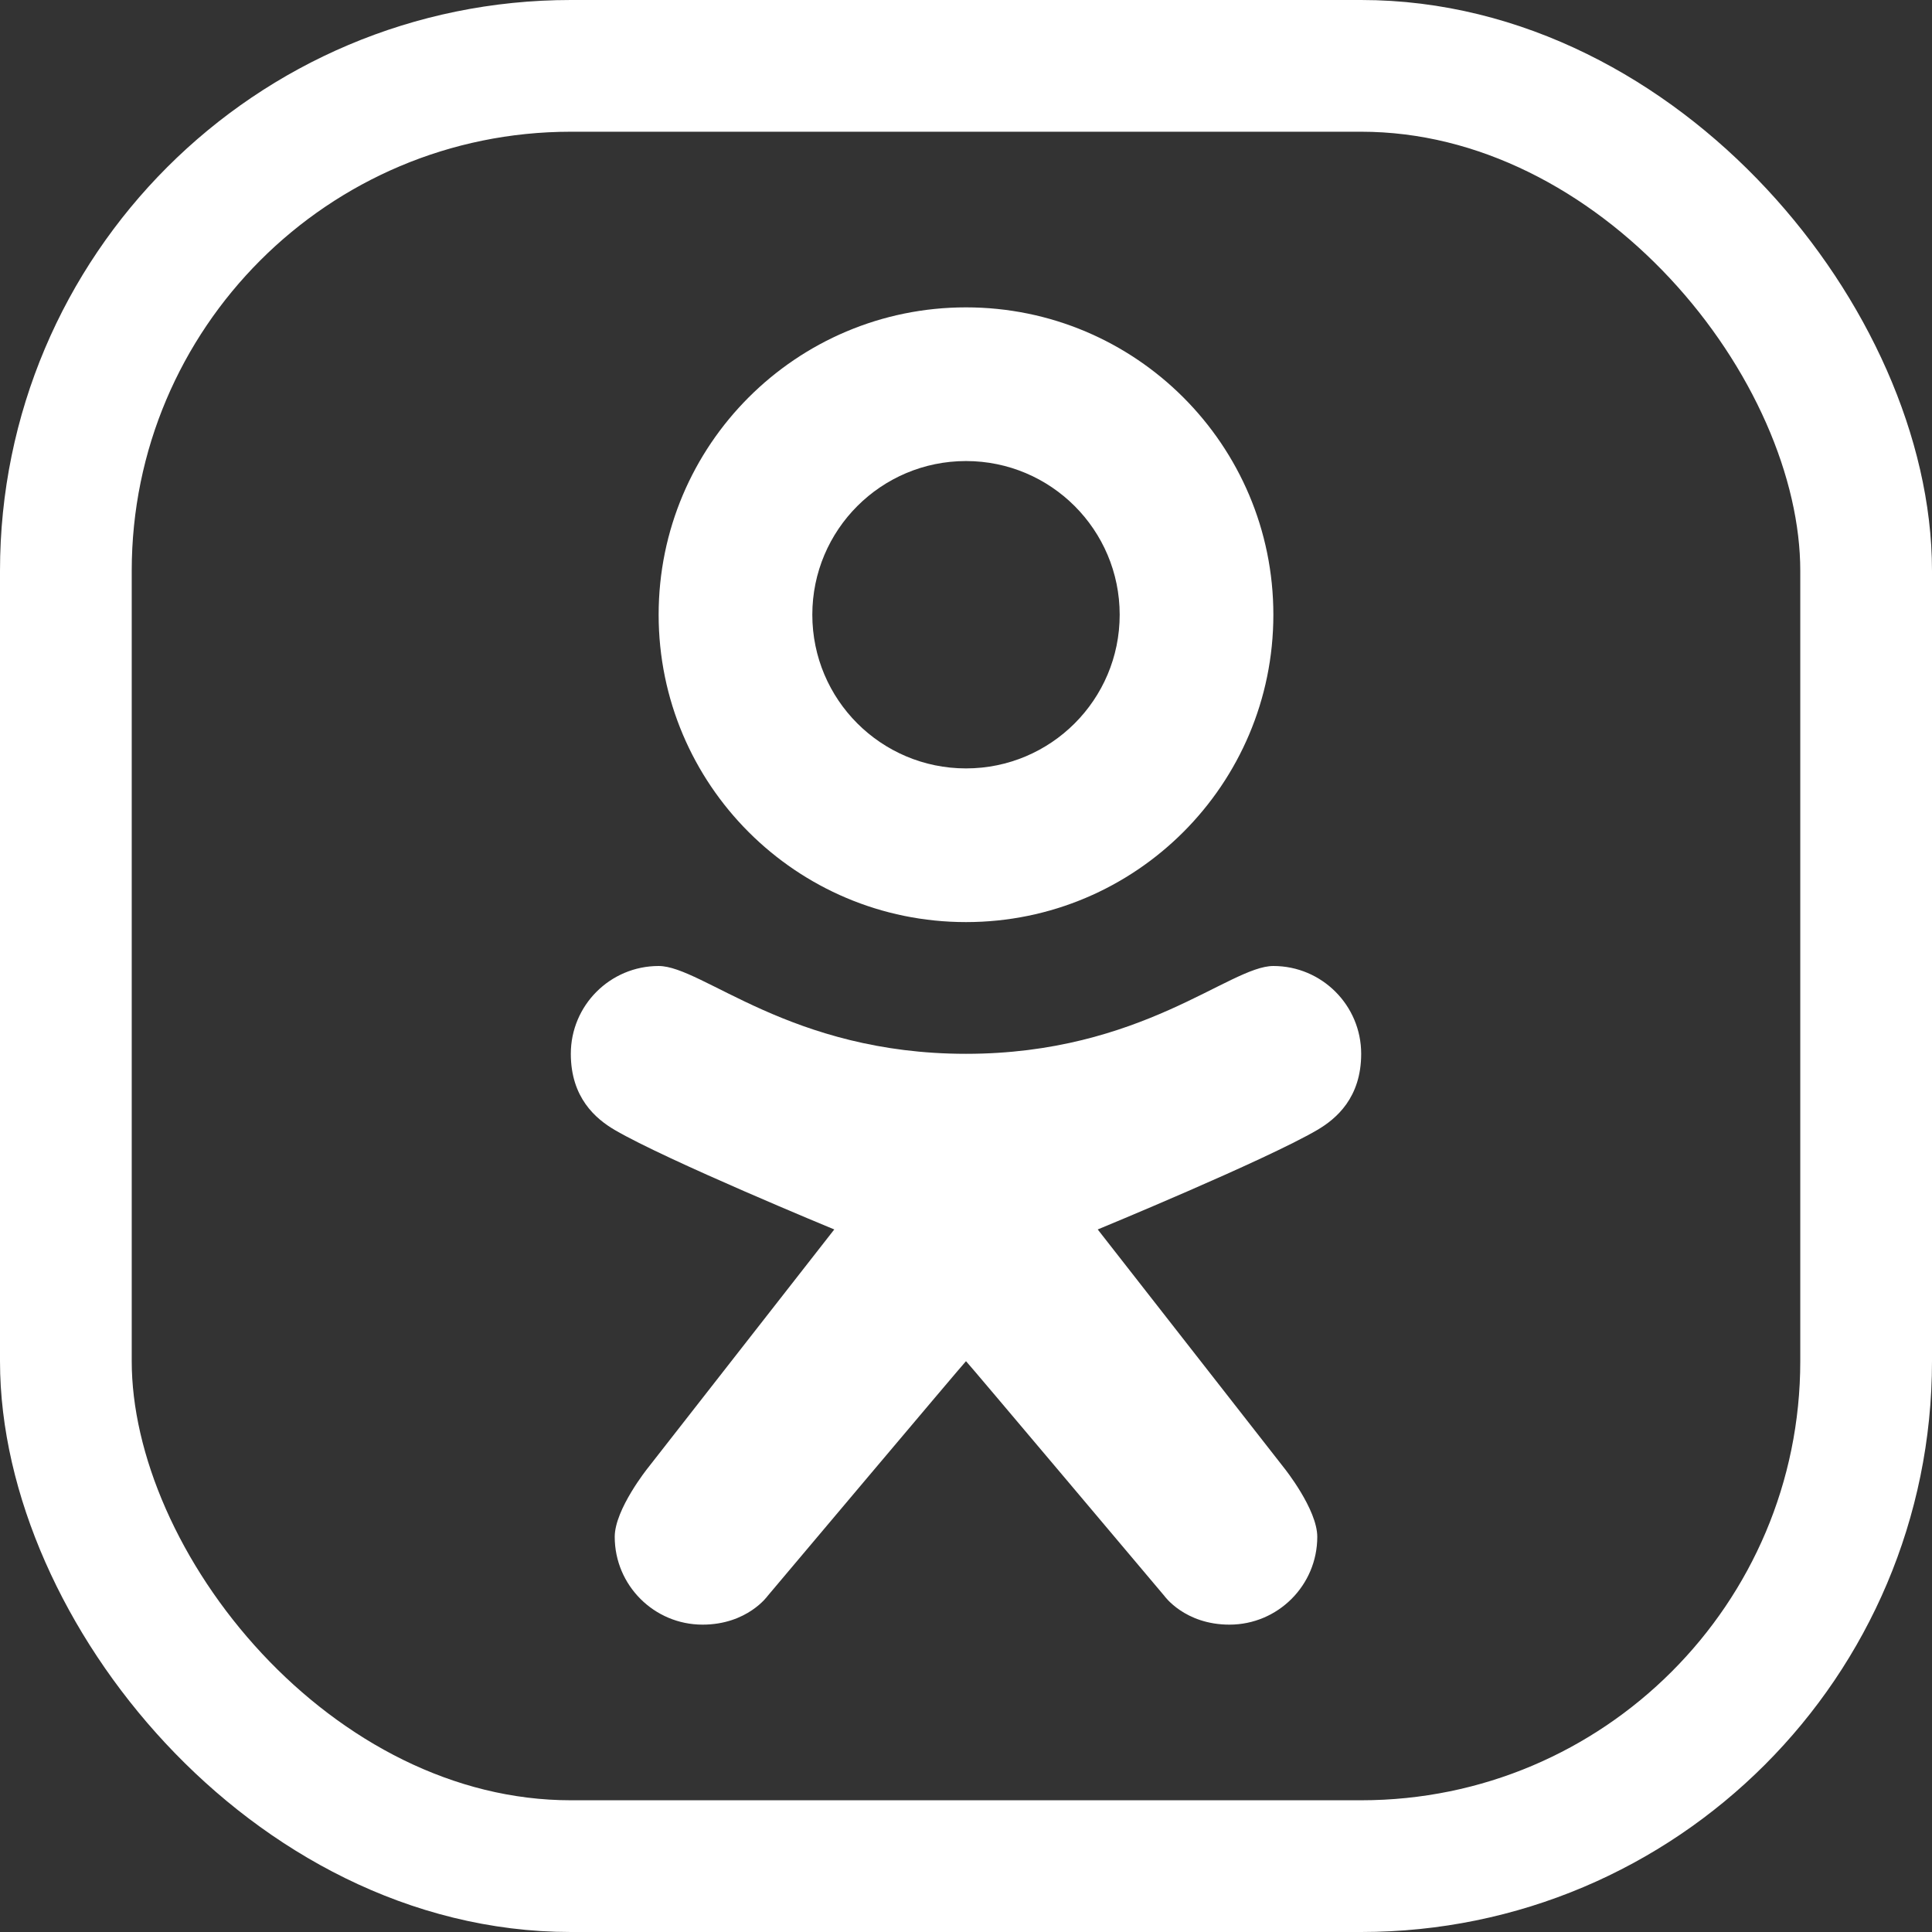 <svg width="44" height="44" viewBox="0 0 44 44" fill="none" xmlns="http://www.w3.org/2000/svg">
<rect x="0" y="0" width="44" height="44" fill="#333333" stroke="none"/>
<path d="M29 22C28 22 26 24 22 24C18 24 16 22 15 22C13.896 22 13 22.896 13 24C13 25 13.568 25.481 14 25.734C15.185 26.427 19 28 19 28L14.75 33.438C14.75 33.438 14 34.373 14 35C14 36.104 14.896 37 16 37C17.021 37 17.484 36.344 17.484 36.344C17.484 36.344 21.993 30.993 22 31C22.007 30.993 26.516 36.344 26.516 36.344C26.516 36.344 26.979 37 28 37C29.104 37 30 36.104 30 35C30 34.373 29.25 33.438 29.25 33.438L25 28C25 28 28.815 26.427 30 25.734C30.432 25.481 31 25 31 24C31 22.896 30.104 22 29 22Z" fill="white"/>
<path d="M22 7C18.134 7 15 10.134 15 14C15 17.866 18.134 21 22 21C25.865 21 29 17.866 29 14C29 10.134 25.865 7 22 7ZM22 17.5C20.067 17.5 18.5 15.934 18.5 14C18.5 12.067 20.067 10.5 22 10.5C23.932 10.5 25.5 12.067 25.5 14C25.5 15.934 23.932 17.5 22 17.5Z" fill="white"/>
<rect x="1.5" y="1.5" width="41" height="41" rx="11.5" stroke="white" stroke-width="3"/>
</svg>
